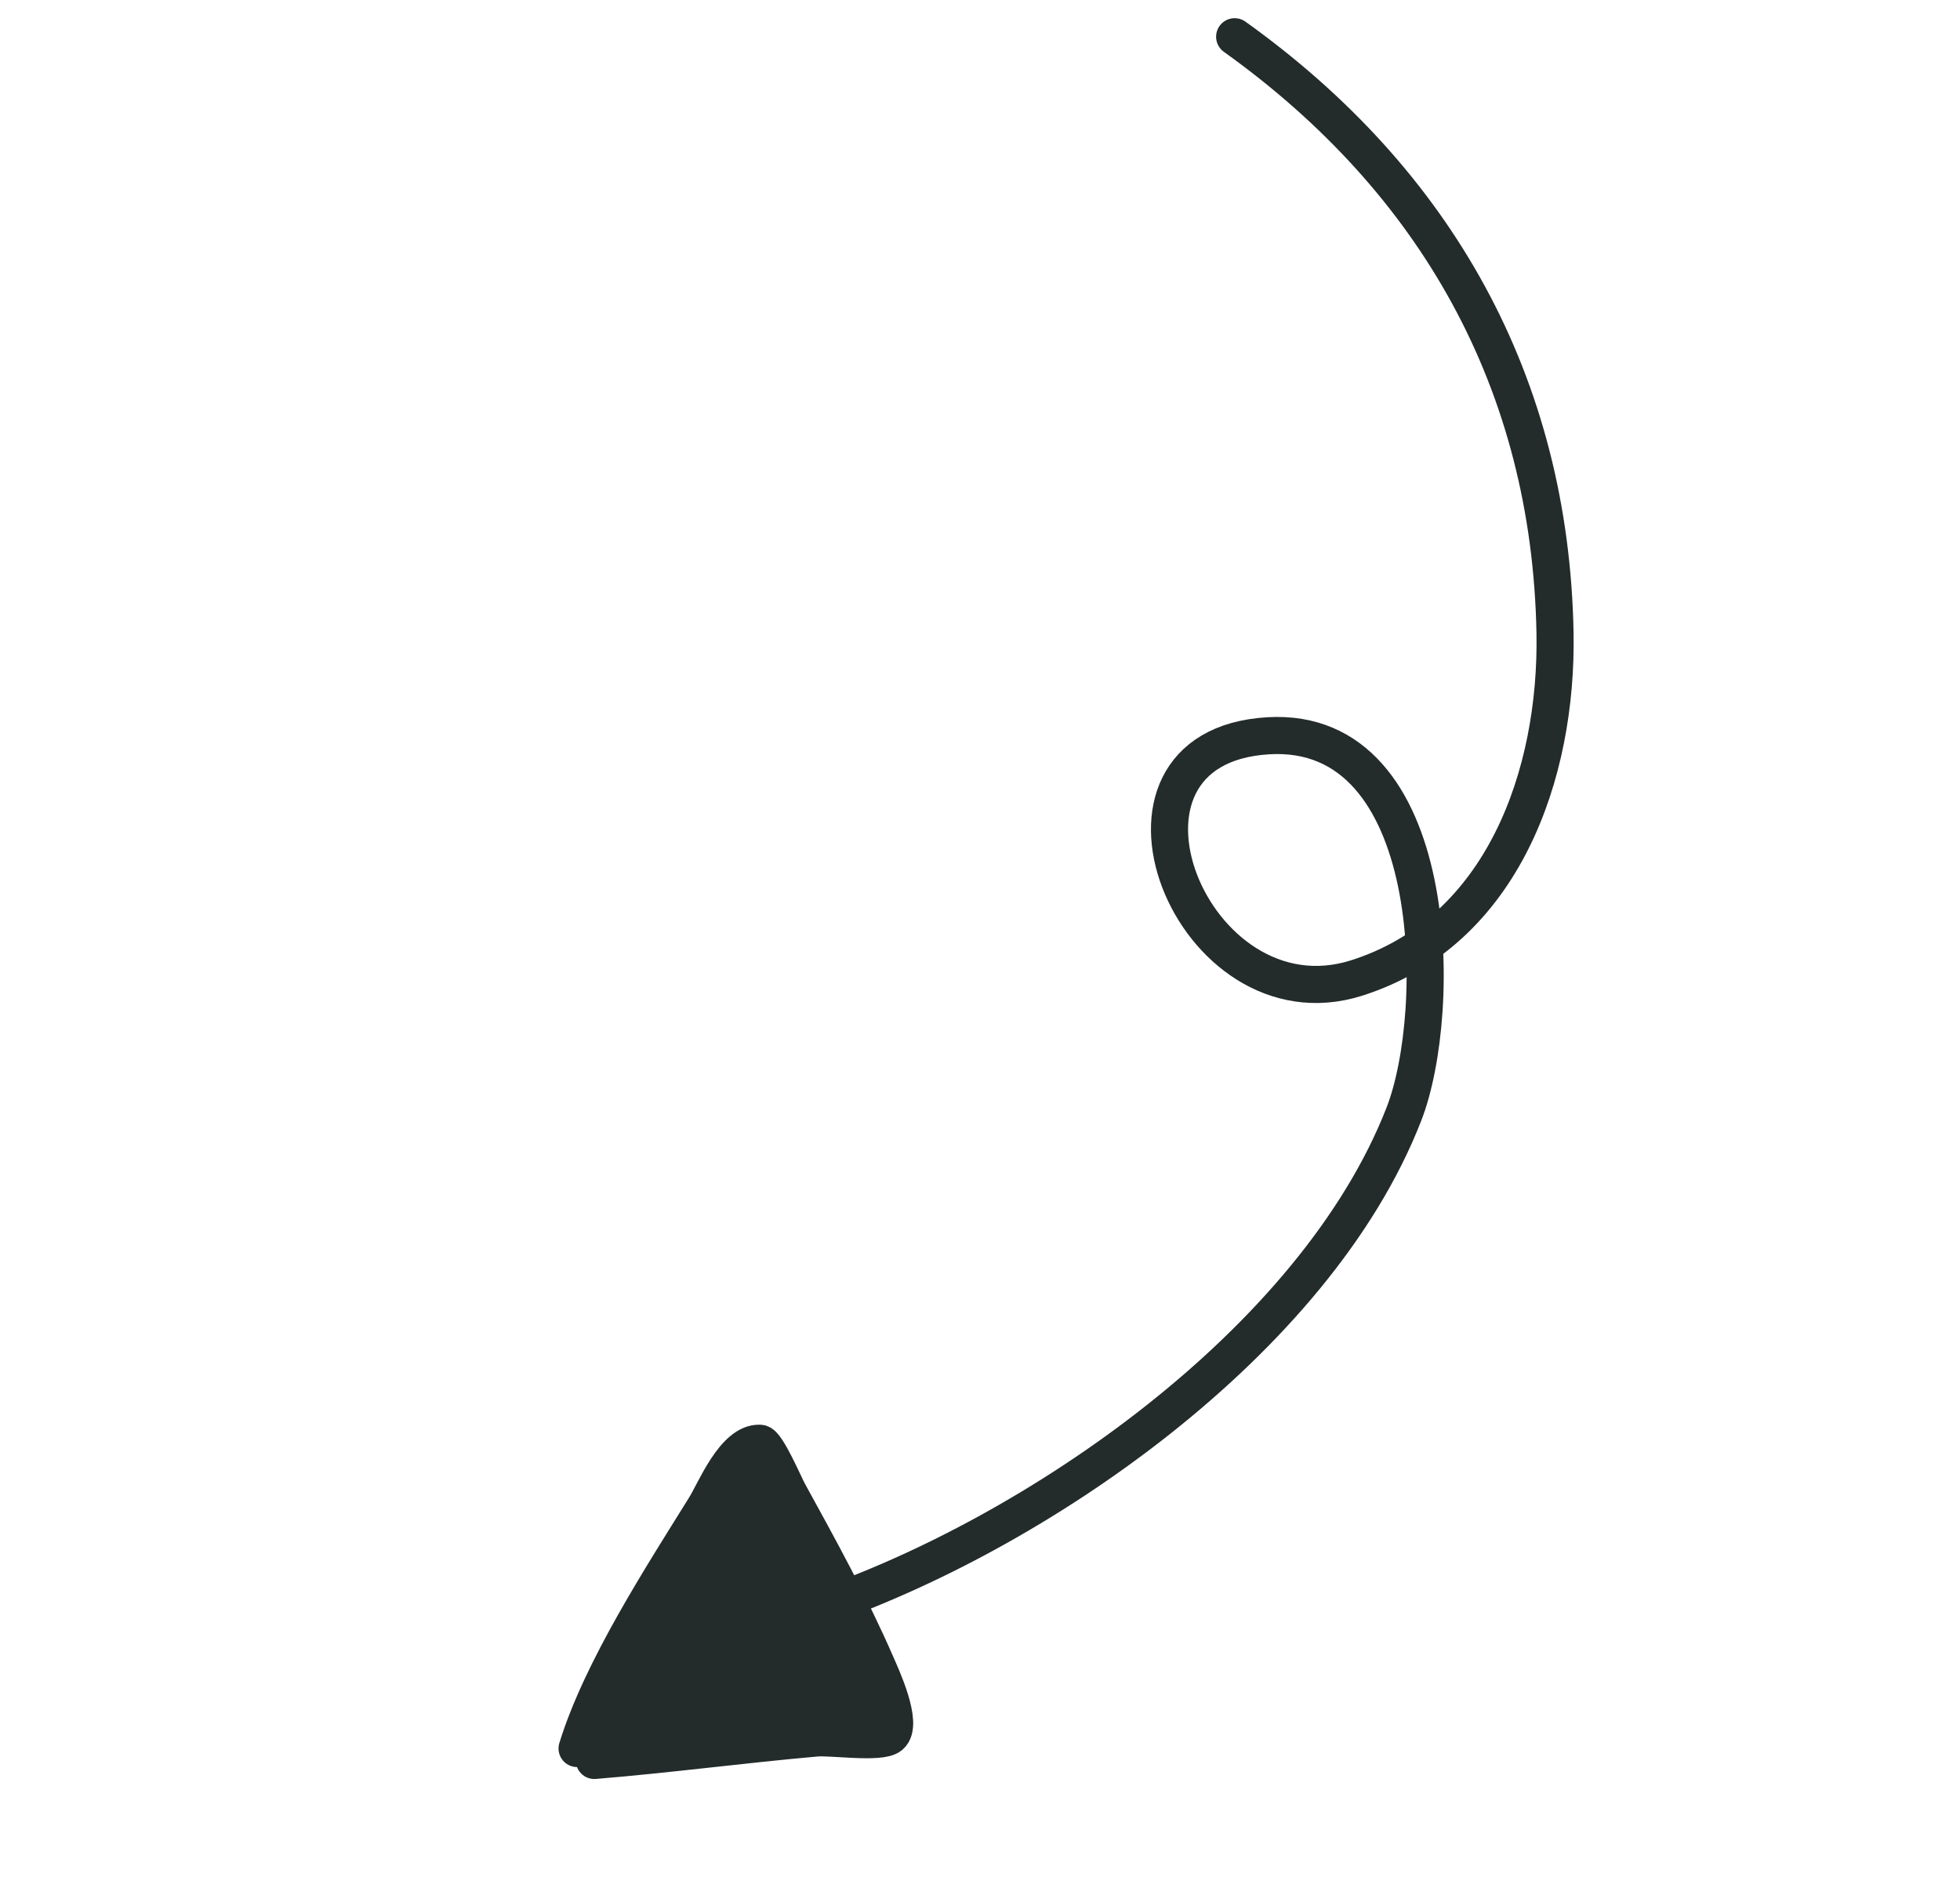 <svg width="155" height="149" viewBox="0 0 155 149" fill="none" xmlns="http://www.w3.org/2000/svg">
<path fill-rule="evenodd" clip-rule="evenodd" d="M47.001 139.216C52.863 138.735 58.692 137.959 64.547 137.44C65.751 137.332 69.632 137.91 70.407 137.261C71.494 136.35 69.677 132.478 69.28 131.565C67.24 126.887 64.798 122.457 62.343 117.99C62.058 117.471 60.638 114.156 60.104 114.131C58.074 114.034 56.536 117.918 55.757 119.172C52.359 124.643 47.549 132.048 45.636 138.271" fill="#232B2B"/>
<path d="M47.001 139.216C52.863 138.735 58.692 137.959 64.547 137.44C65.751 137.332 69.632 137.91 70.407 137.261C71.494 136.35 69.677 132.478 69.28 131.565C67.24 126.887 64.798 122.457 62.343 117.99C62.058 117.471 60.638 114.156 60.104 114.131C58.074 114.034 56.536 117.918 55.757 119.172C52.359 124.643 47.549 132.048 45.636 138.271" stroke="#232B2B" stroke-width="2.934" stroke-miterlimit="1.5" stroke-linecap="round" stroke-linejoin="round"/>
<path d="M64.397 127.298C81.896 121.367 103.992 106.12 111.018 88.116C114.205 79.948 114.002 57.398 100.319 58.183C85.328 59.044 94.207 81.497 107.29 77.338C118.858 73.659 123.179 61.217 122.973 50.047C122.61 30.308 113.577 14.306 97.638 2.905" stroke="#232B2B" stroke-width="2.934" stroke-miterlimit="1.5" stroke-linecap="round" stroke-linejoin="round"/>
</svg>
